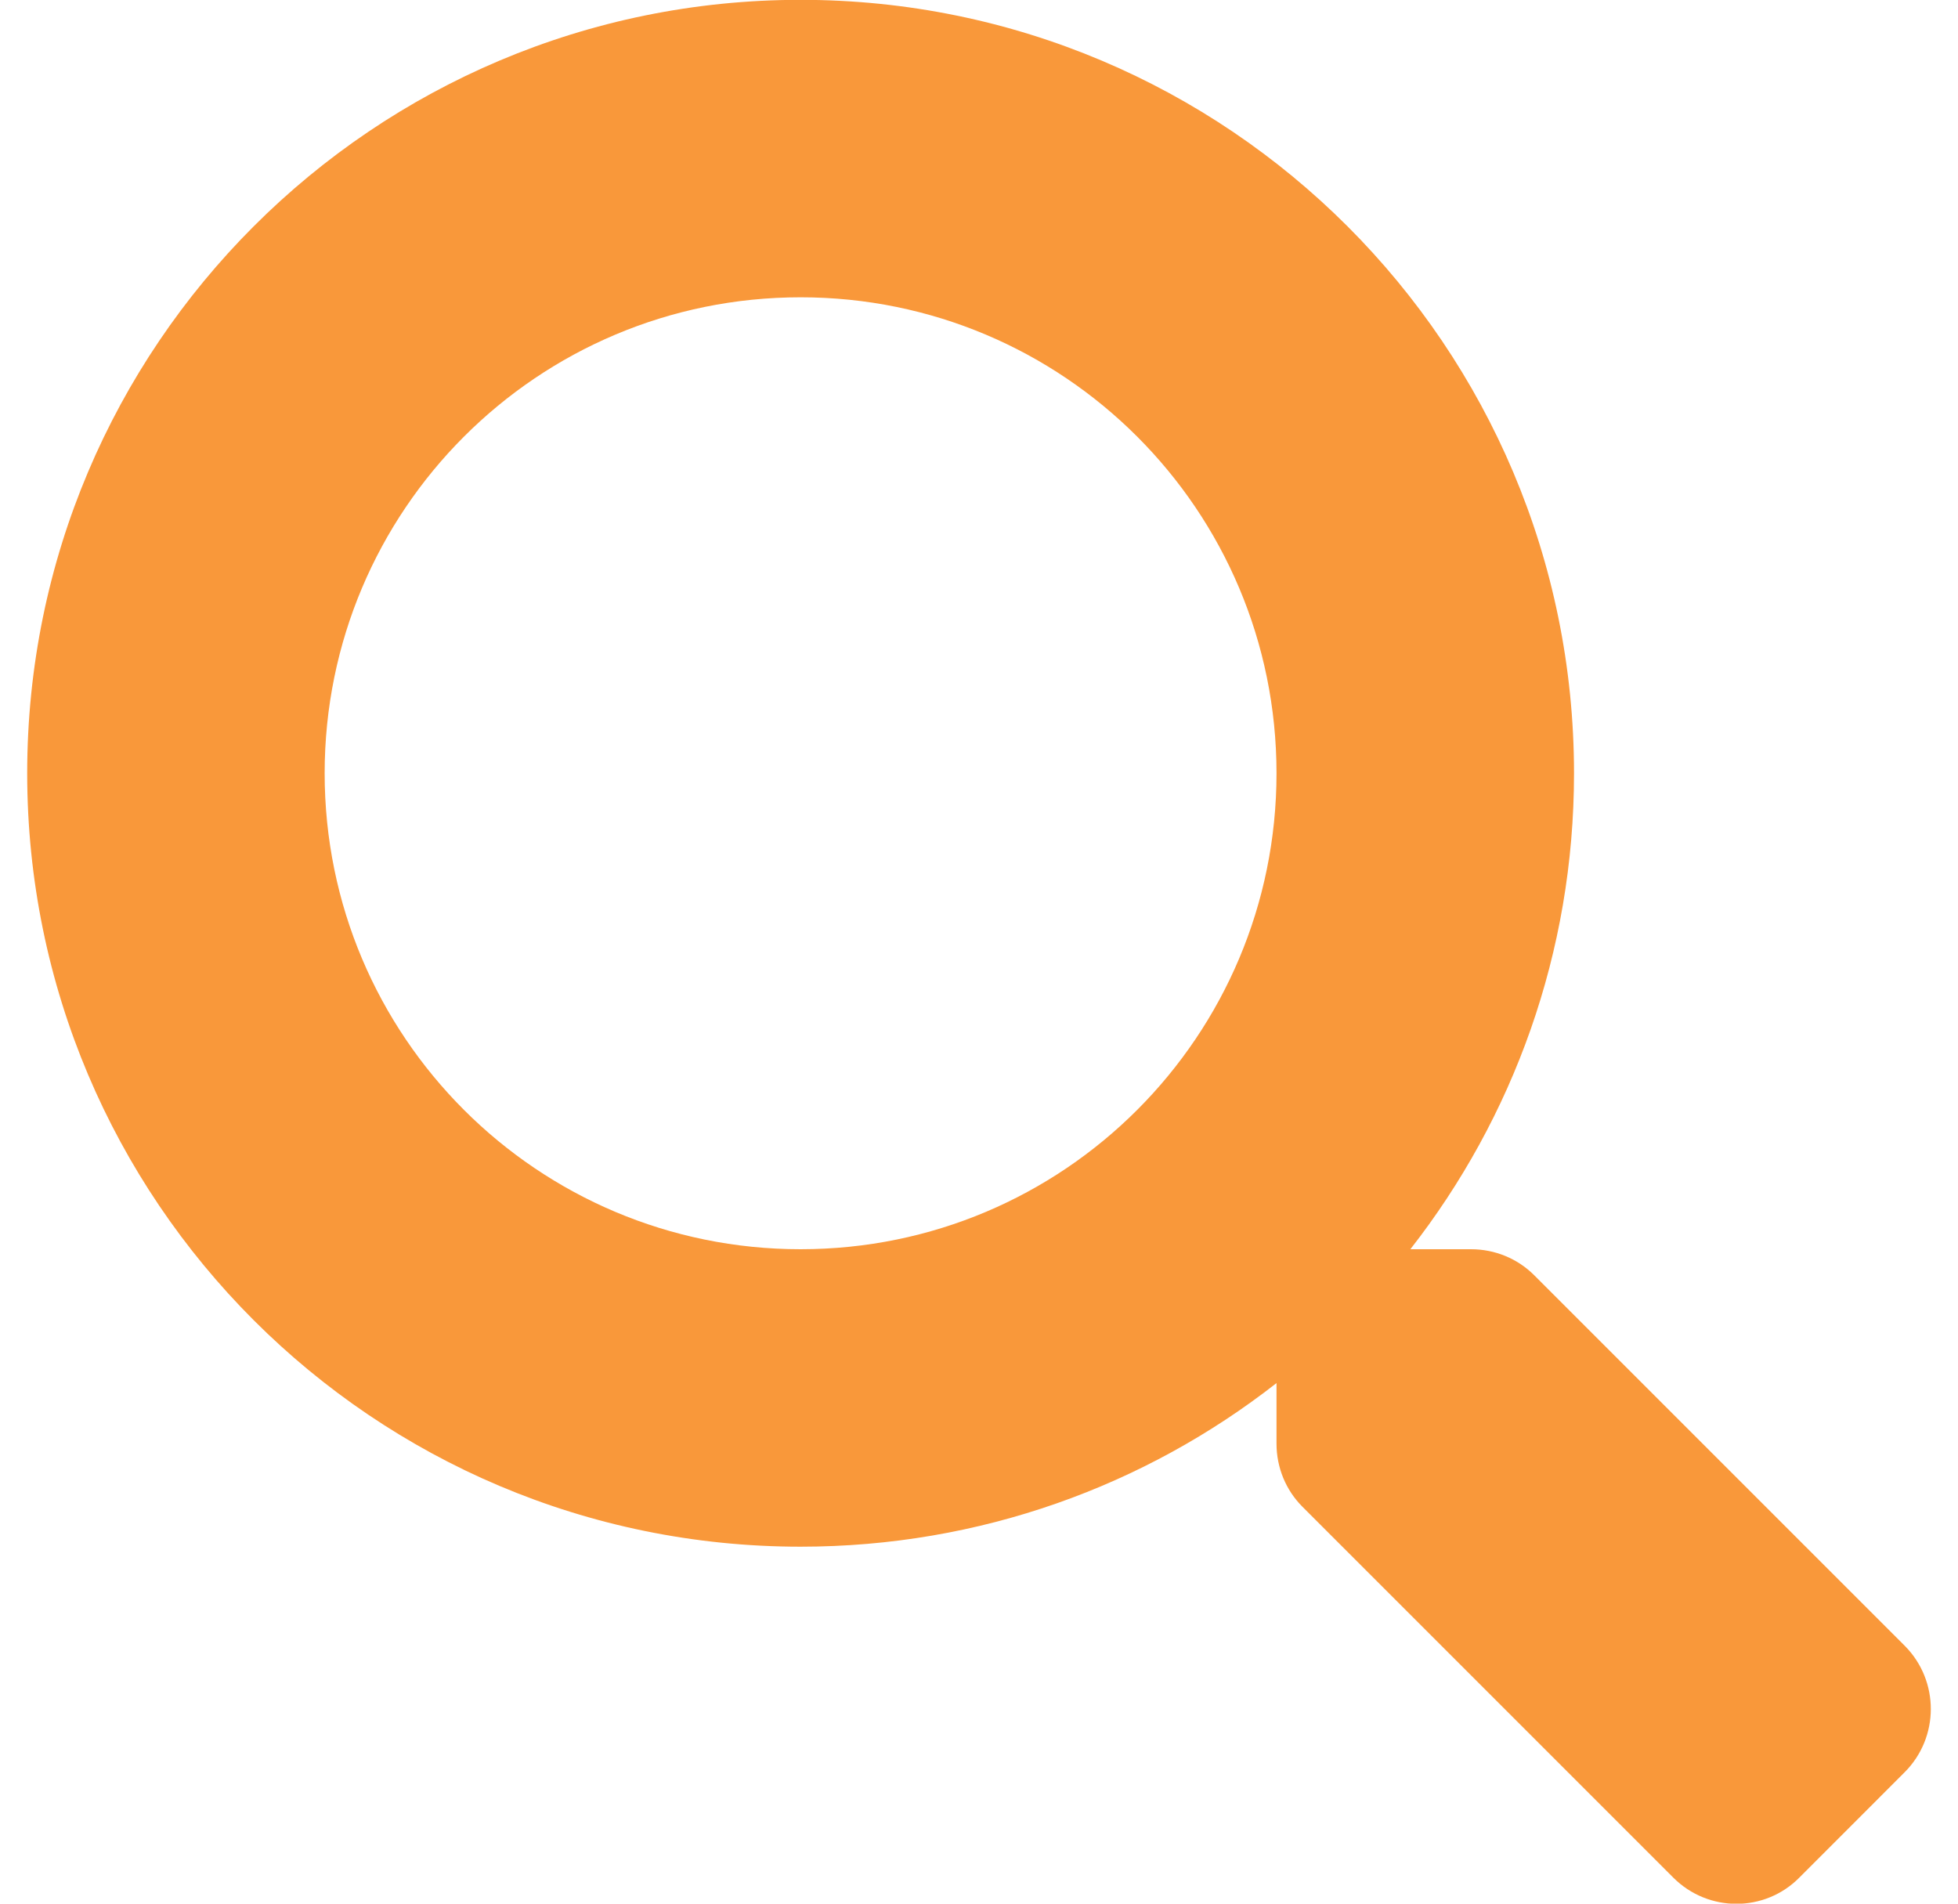 <svg width="36" height="35" viewBox="0 0 36 35" fill="none" xmlns="http://www.w3.org/2000/svg">
<g id="&#240;&#159;&#166;&#134; icon &#34;Search&#34;">
<path id="Vector" d="M35.024 30.262L28.208 23.446C27.9 23.138 27.483 22.968 27.046 22.968H25.931C27.818 20.554 28.94 17.519 28.94 14.217C28.94 6.362 22.575 -0.003 14.72 -0.003C6.865 -0.003 0.5 6.362 0.5 14.217C0.5 22.072 6.865 28.437 14.72 28.437C18.022 28.437 21.057 27.316 23.47 25.429V26.543C23.47 26.98 23.641 27.398 23.949 27.705L30.765 34.521C31.407 35.164 32.447 35.164 33.083 34.521L35.017 32.586C35.66 31.944 35.66 30.905 35.024 30.262ZM14.72 22.968C9.886 22.968 5.969 19.057 5.969 14.217C5.969 9.383 9.88 5.466 14.72 5.466C19.553 5.466 23.47 9.377 23.47 14.217C23.47 19.05 19.56 22.968 14.72 22.968Z" fill="#F9983A"/>
</g>
</svg>

